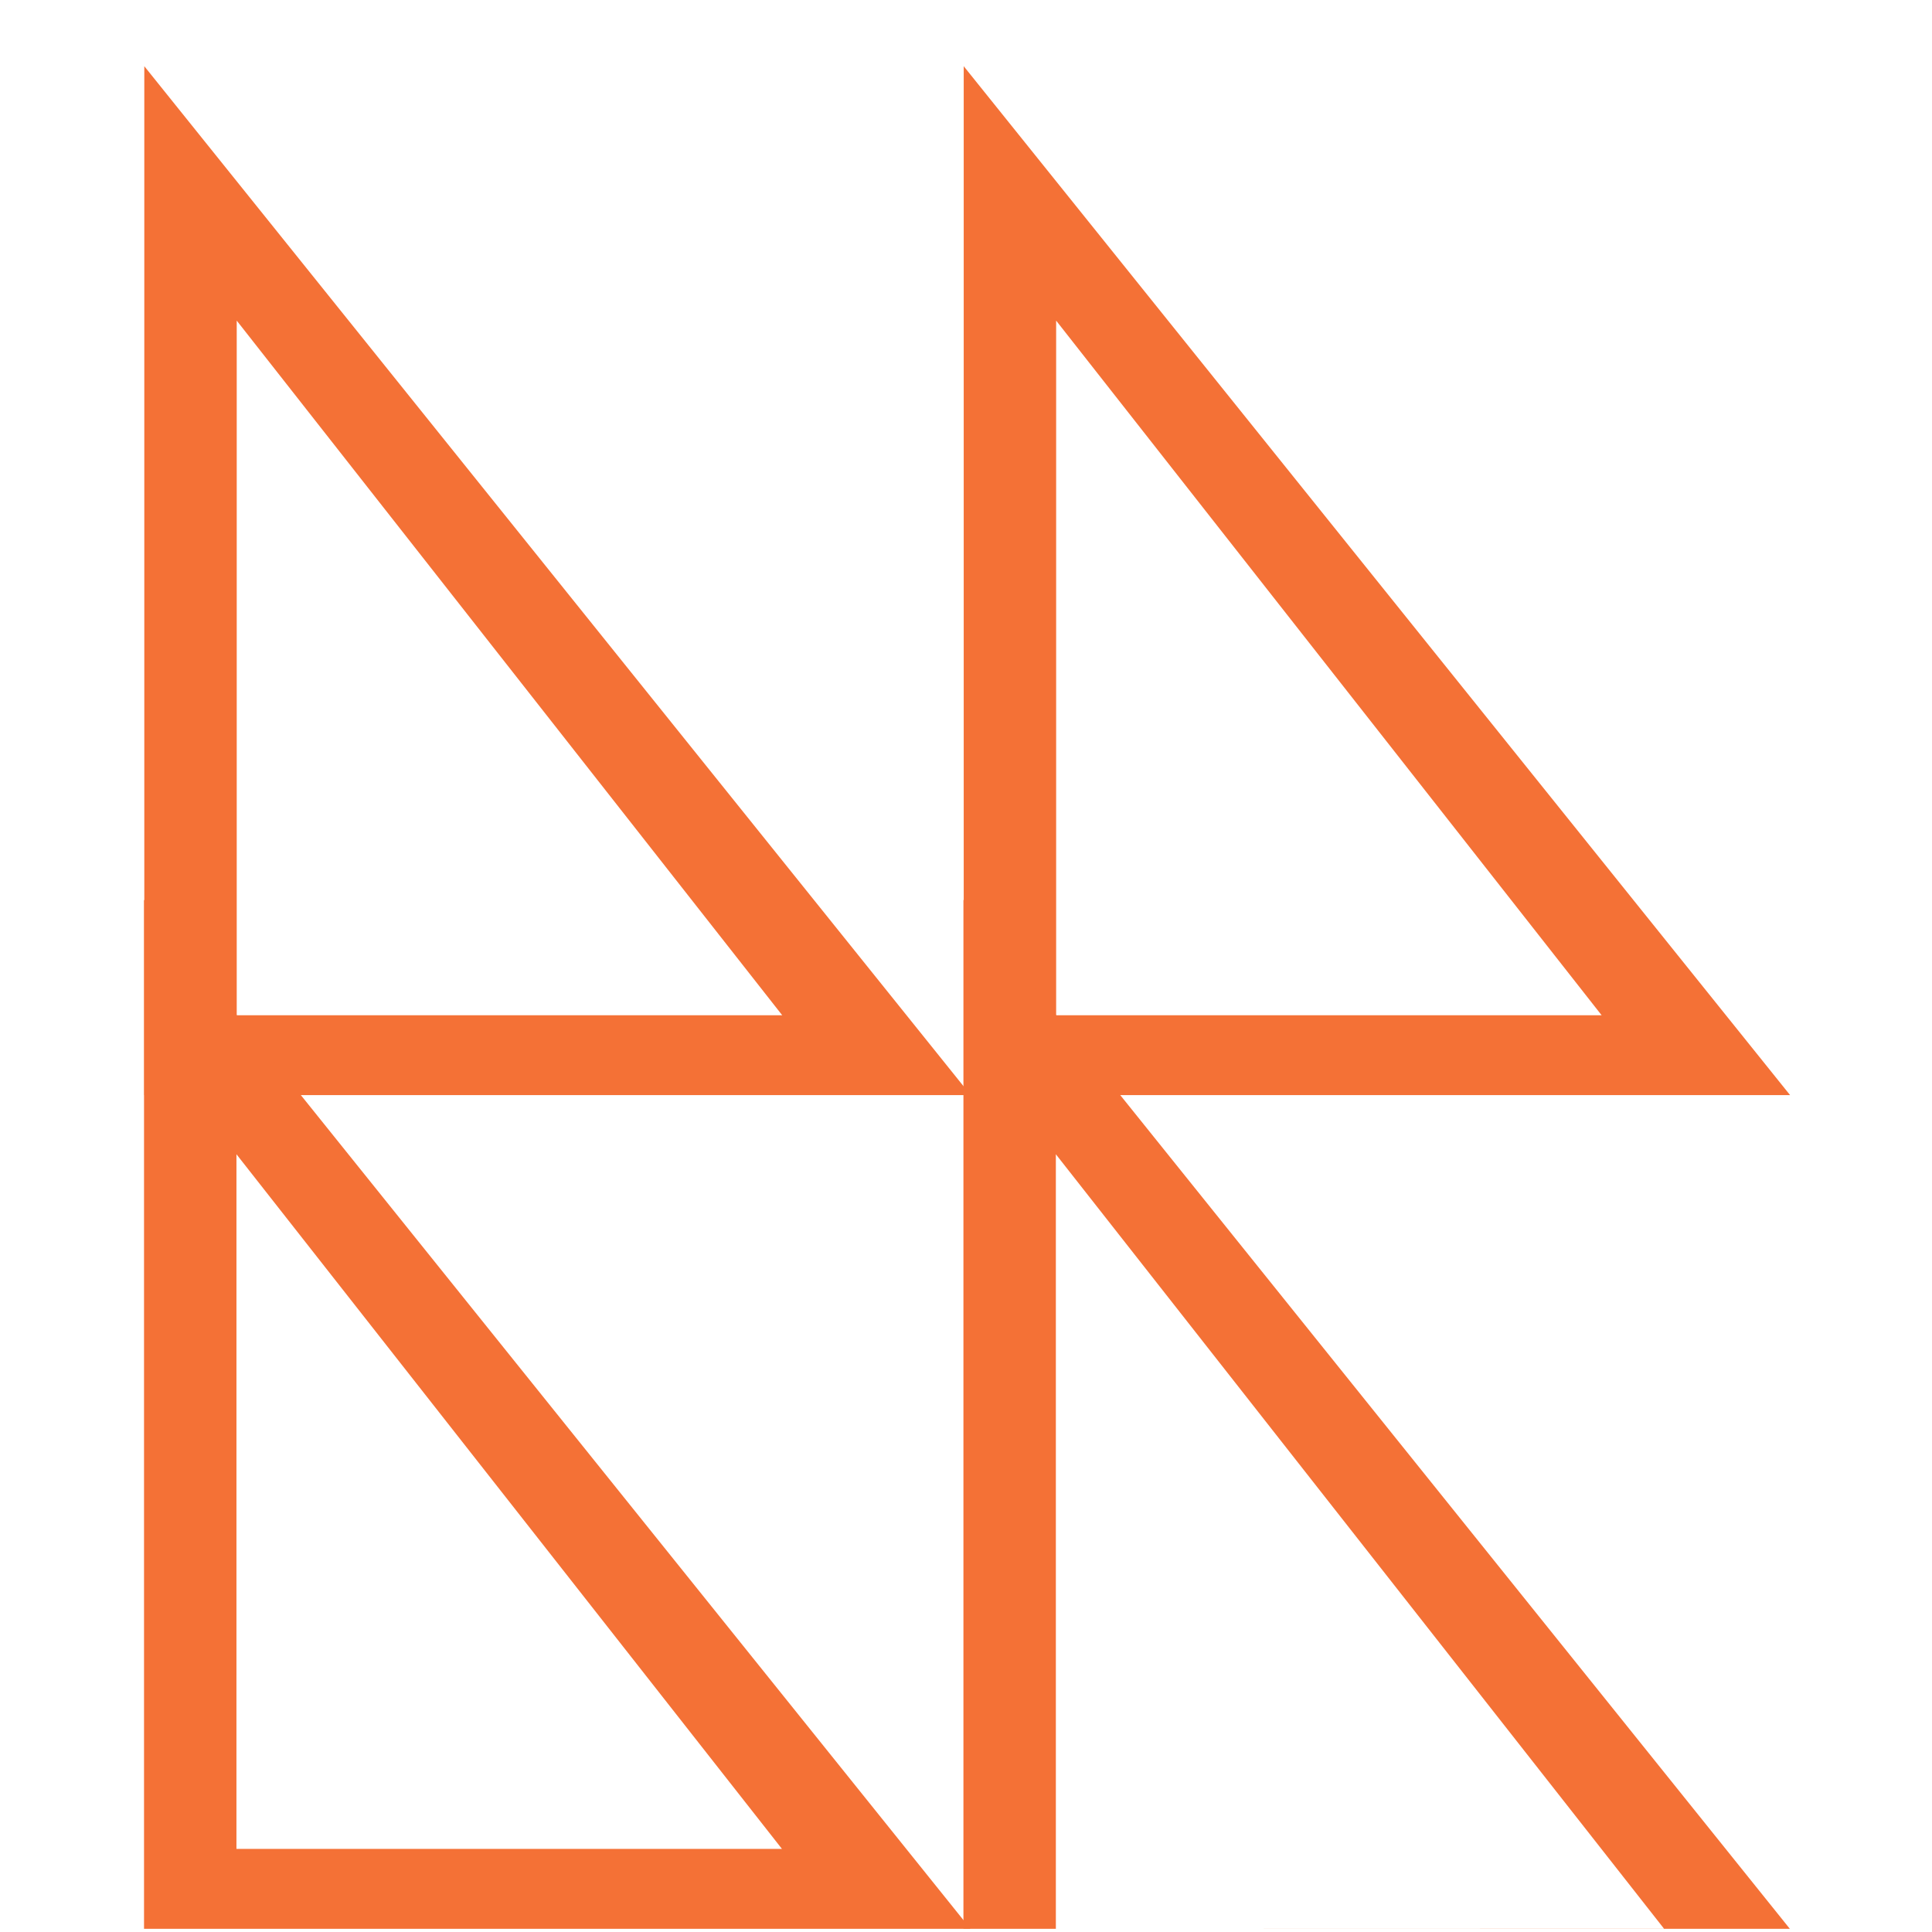 <?xml version="1.0" encoding="UTF-8" standalone="no"?>
<!-- Created with Inkscape (http://www.inkscape.org/) -->

<svg
   width="200mm"
   height="200mm"
   viewBox="0 0 200 200"
   version="1.1"
   id="svg5"
   inkscape:version="1.2 (dc2aedaf03, 2022-05-15)"
   sodipodi:docname="logo_mini.svg"
   xmlns:inkscape="http://www.inkscape.org/namespaces/inkscape"
   xmlns:sodipodi="http://sodipodi.sourceforge.net/DTD/sodipodi-0.dtd"
   xmlns="http://www.w3.org/2000/svg"
   xmlns:svg="http://www.w3.org/2000/svg">
  <sodipodi:namedview
     id="namedview7"
     pagecolor="#ffffff"
     bordercolor="#666666"
     borderopacity="1.0"
     inkscape:showpageshadow="2"
     inkscape:pageopacity="0.0"
     inkscape:pagecheckerboard="0"
     inkscape:deskcolor="#d1d1d1"
     inkscape:document-units="mm"
     showgrid="false"
     showguides="true"
     inkscape:zoom="0.84096521"
     inkscape:cx="478.61671"
     inkscape:cy="485.15681"
     inkscape:window-width="1920"
     inkscape:window-height="1137"
     inkscape:window-x="-8"
     inkscape:window-y="-8"
     inkscape:window-maximized="1"
     inkscape:current-layer="layer1">
    <sodipodi:guide
       position="186.908,0"
       orientation="1,0"
       id="guide1135"
       inkscape:locked="false" />
    <sodipodi:guide
       position="119.19,94.087"
       orientation="-1,0"
       id="guide1137"
       inkscape:locked="false" />
    <sodipodi:guide
       position="65.498,94.087"
       orientation="0,1"
       id="guide1200"
       inkscape:locked="false" />
    <sodipodi:guide
       position="160.377,15.472"
       orientation="-0.786,-0.618"
       id="guide1275"
       inkscape:locked="false" />
  </sodipodi:namedview>
  <defs
     id="defs2" />
  <g
     inkscape:groupmode="layer"
     id="layer2"
     inkscape:label="Шар 2"
     style="display:none"
     sodipodi:insensitive="true">
    <rect
       style="fill:#1a1a1a;fill-opacity:1;stroke-width:0.266;stroke-miterlimit:2.5"
       id="rect5158"
       width="200"
       height="200"
       x="-1.687539e-14"
       y="0" />
  </g>
  <g
     inkscape:label="Шар 1"
     inkscape:groupmode="layer"
     id="layer1"
     style="display:inline">
    <path
       id="path359-5"
       style="fill:#f47136;stroke-width:0.791;stroke-miterlimit:2.5"
       d="M 14.938,6.853 V 113.367 H 100.485 Z M 24.506,33.19 80.977,105.101 H 24.506 Z"
       sodipodi:nodetypes="cccccccc" />
    <path
       id="path359-5-9"
       style="display:inline;fill:#f47136;stroke-width:0.791;stroke-miterlimit:2.5"
       d="M 14.91,93.152 V 199.667 h 85.547 z m 9.568,26.337 56.471,71.911 H 24.477 Z"
       sodipodi:nodetypes="cccccccc" />
    <path
       id="path359-5-3"
       style="display:inline;fill:#f47136;stroke-width:0.791;stroke-miterlimit:2.5"
       d="M 99.763,6.853 V 113.367 h 85.547 z m 9.568,26.337 56.471,71.911 h -56.471 z"
       sodipodi:nodetypes="cccccccc" />
    <path
       id="path359-5-9-9"
       style="display:inline;fill:#f47136;stroke-width:0.791;stroke-miterlimit:2.5"
       d="M 99.734,93.152 V 199.667 H 185.282 Z m 9.568,26.337 62.975,80.193 -62.975,-0.015 z"
       sodipodi:nodetypes="cccccccc" />
  </g>
</svg>

